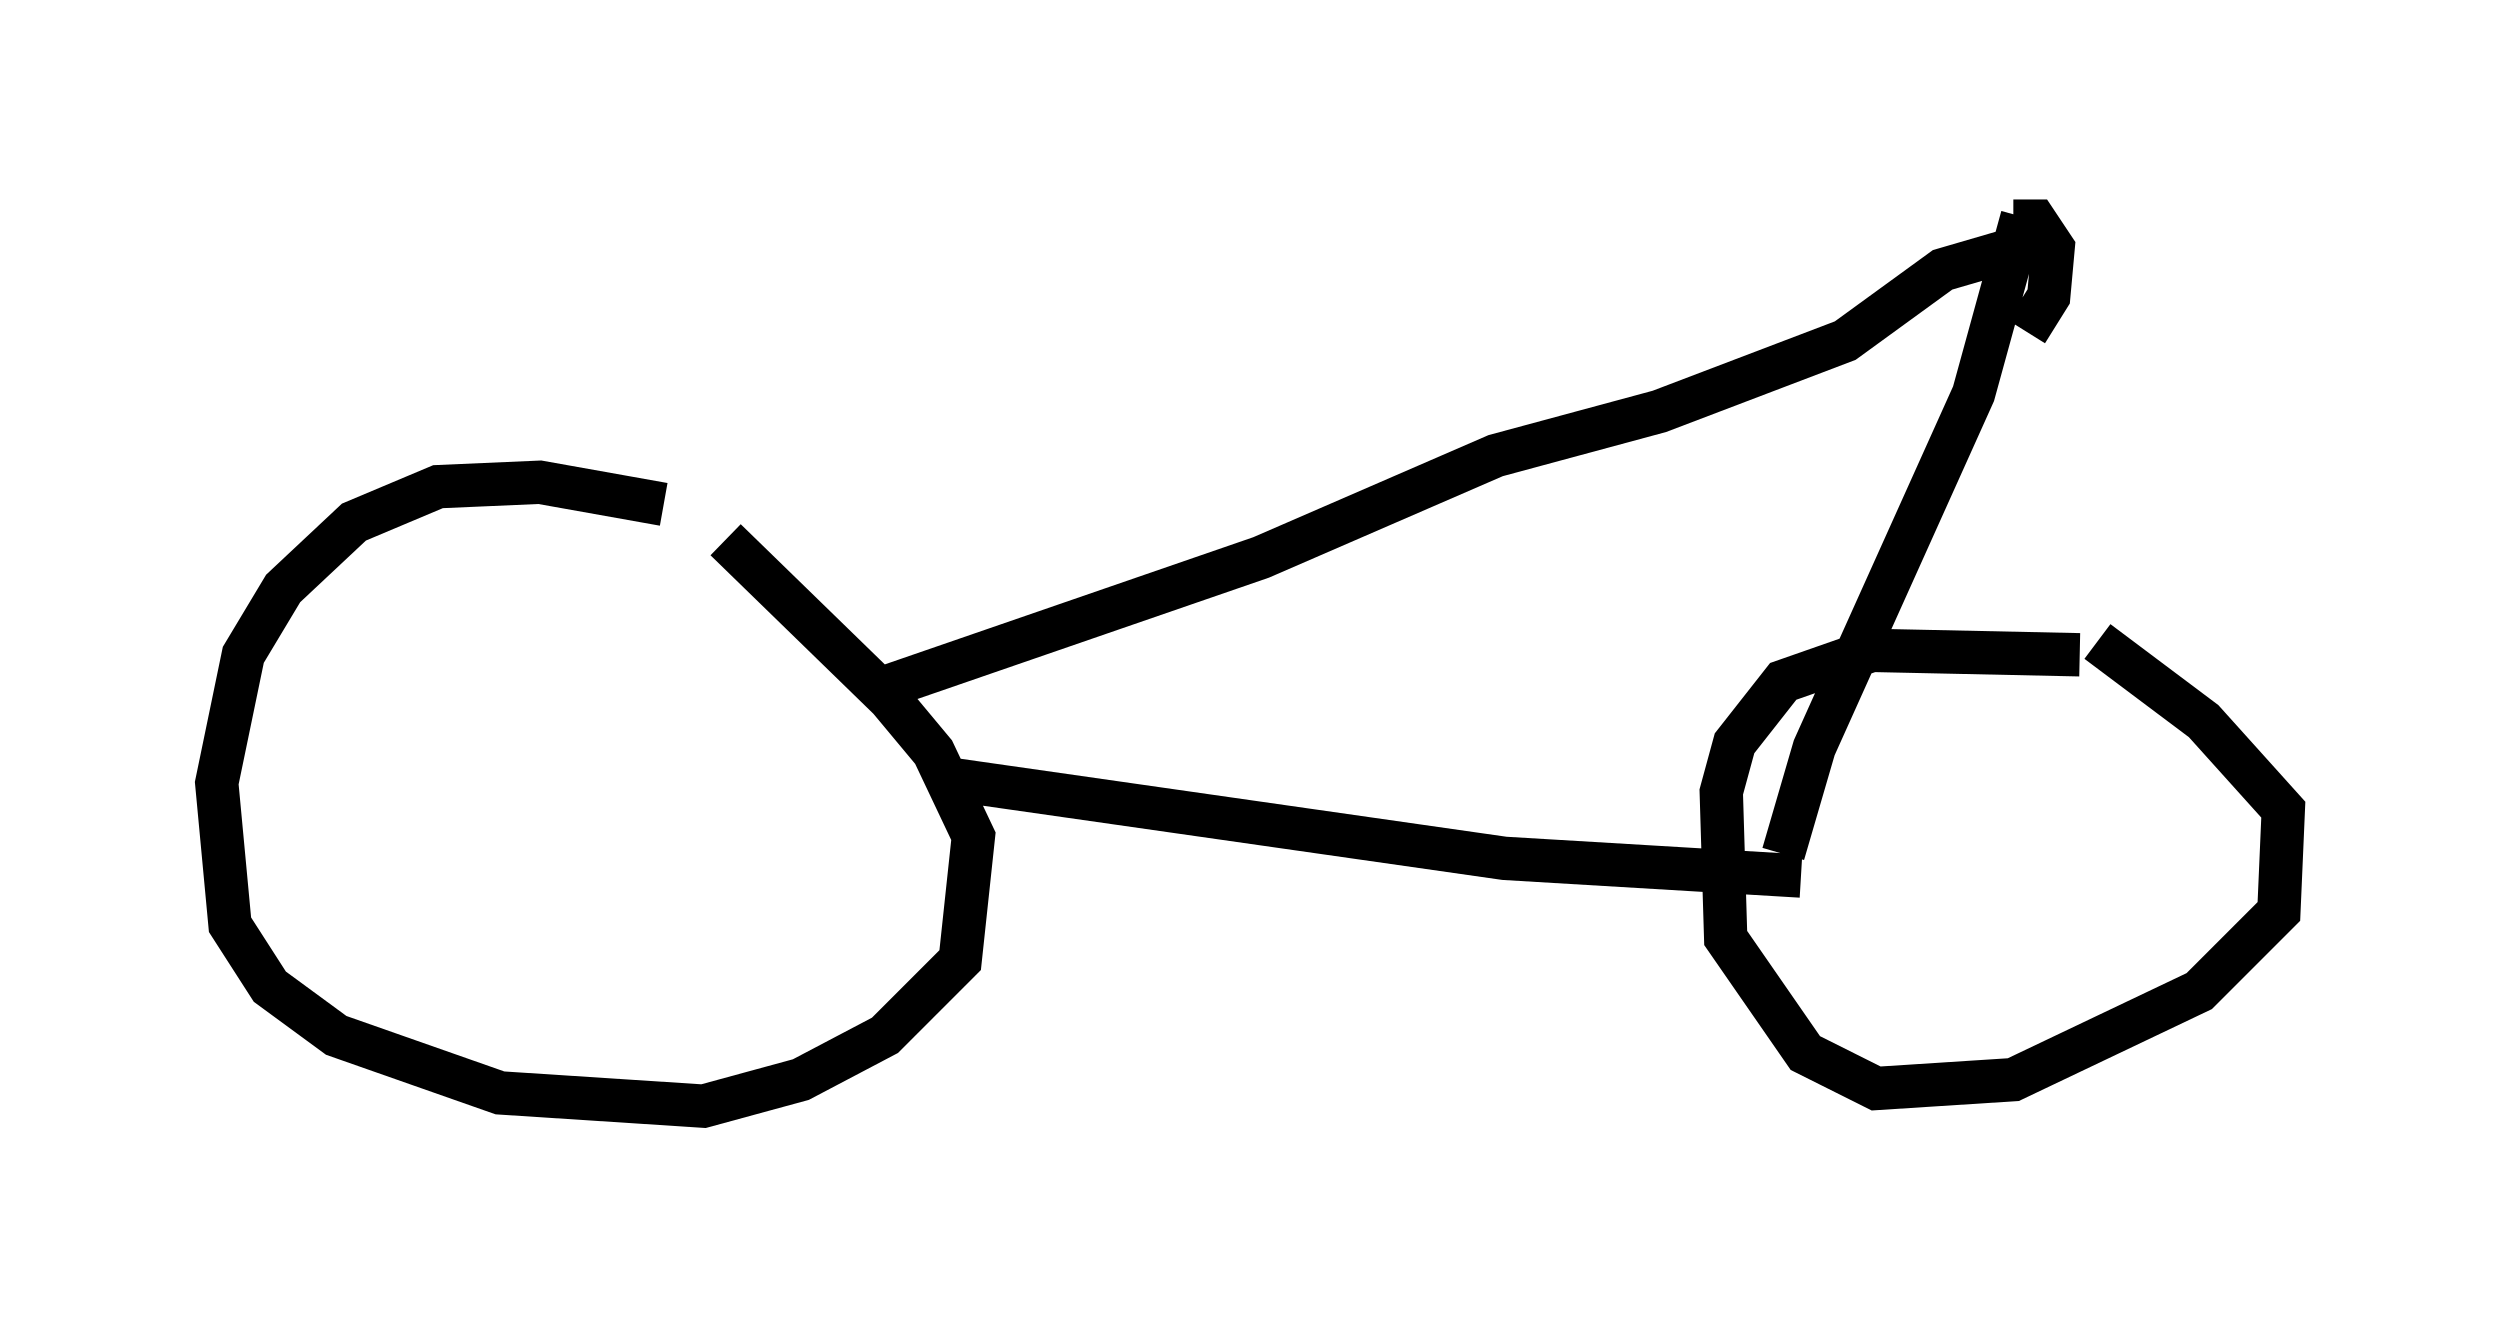 <?xml version="1.0" encoding="utf-8" ?>
<svg baseProfile="full" height="30.519" version="1.1" width="57.673" xmlns="http://www.w3.org/2000/svg" xmlns:ev="http://www.w3.org/2001/xml-events" xmlns:xlink="http://www.w3.org/1999/xlink"><defs /><rect fill="white" height="30.519" width="57.673" x="0" y="0" /><path d="M16.638, 12.248 m-1.327, -0.613 l-2.858, -0.51 -2.348, 0.102 l-1.94, 0.817 -1.633, 1.531 l-0.919, 1.531 -0.613, 2.96 l0.306, 3.267 0.919, 1.429 l1.531, 1.123 3.777, 1.327 l4.696, 0.306 2.246, -0.613 l1.94, -1.021 1.735, -1.735 l0.306, -2.858 -0.919, -1.94 l-1.021, -1.225 -3.777, -3.675 m31.238, 2.654 l-4.798, -0.102 -2.042, 0.715 l-1.123, 1.429 -0.306, 1.123 l0.102, 3.369 1.838, 2.654 l1.633, 0.817 3.165, -0.204 l4.288, -2.042 1.838, -1.838 l0.102, -2.348 -1.838, -2.042 l-2.45, -1.838 m-26.542, 3.165 l12.863, 1.838 6.84, 0.408 m-21.029, -4.39 l8.575, -2.96 5.41, -2.348 l3.777, -1.021 4.288, -1.633 l2.246, -1.633 2.45, -0.715 m-0.613, -0.51 l-1.123, 4.083 -3.675, 8.167 l-0.715, 2.45 m5.308, -14.598 l0.51, 0.0 0.408, 0.613 l-0.102, 1.123 -0.51, 0.817 " fill="none" stroke="black" stroke-width="1" /></svg>